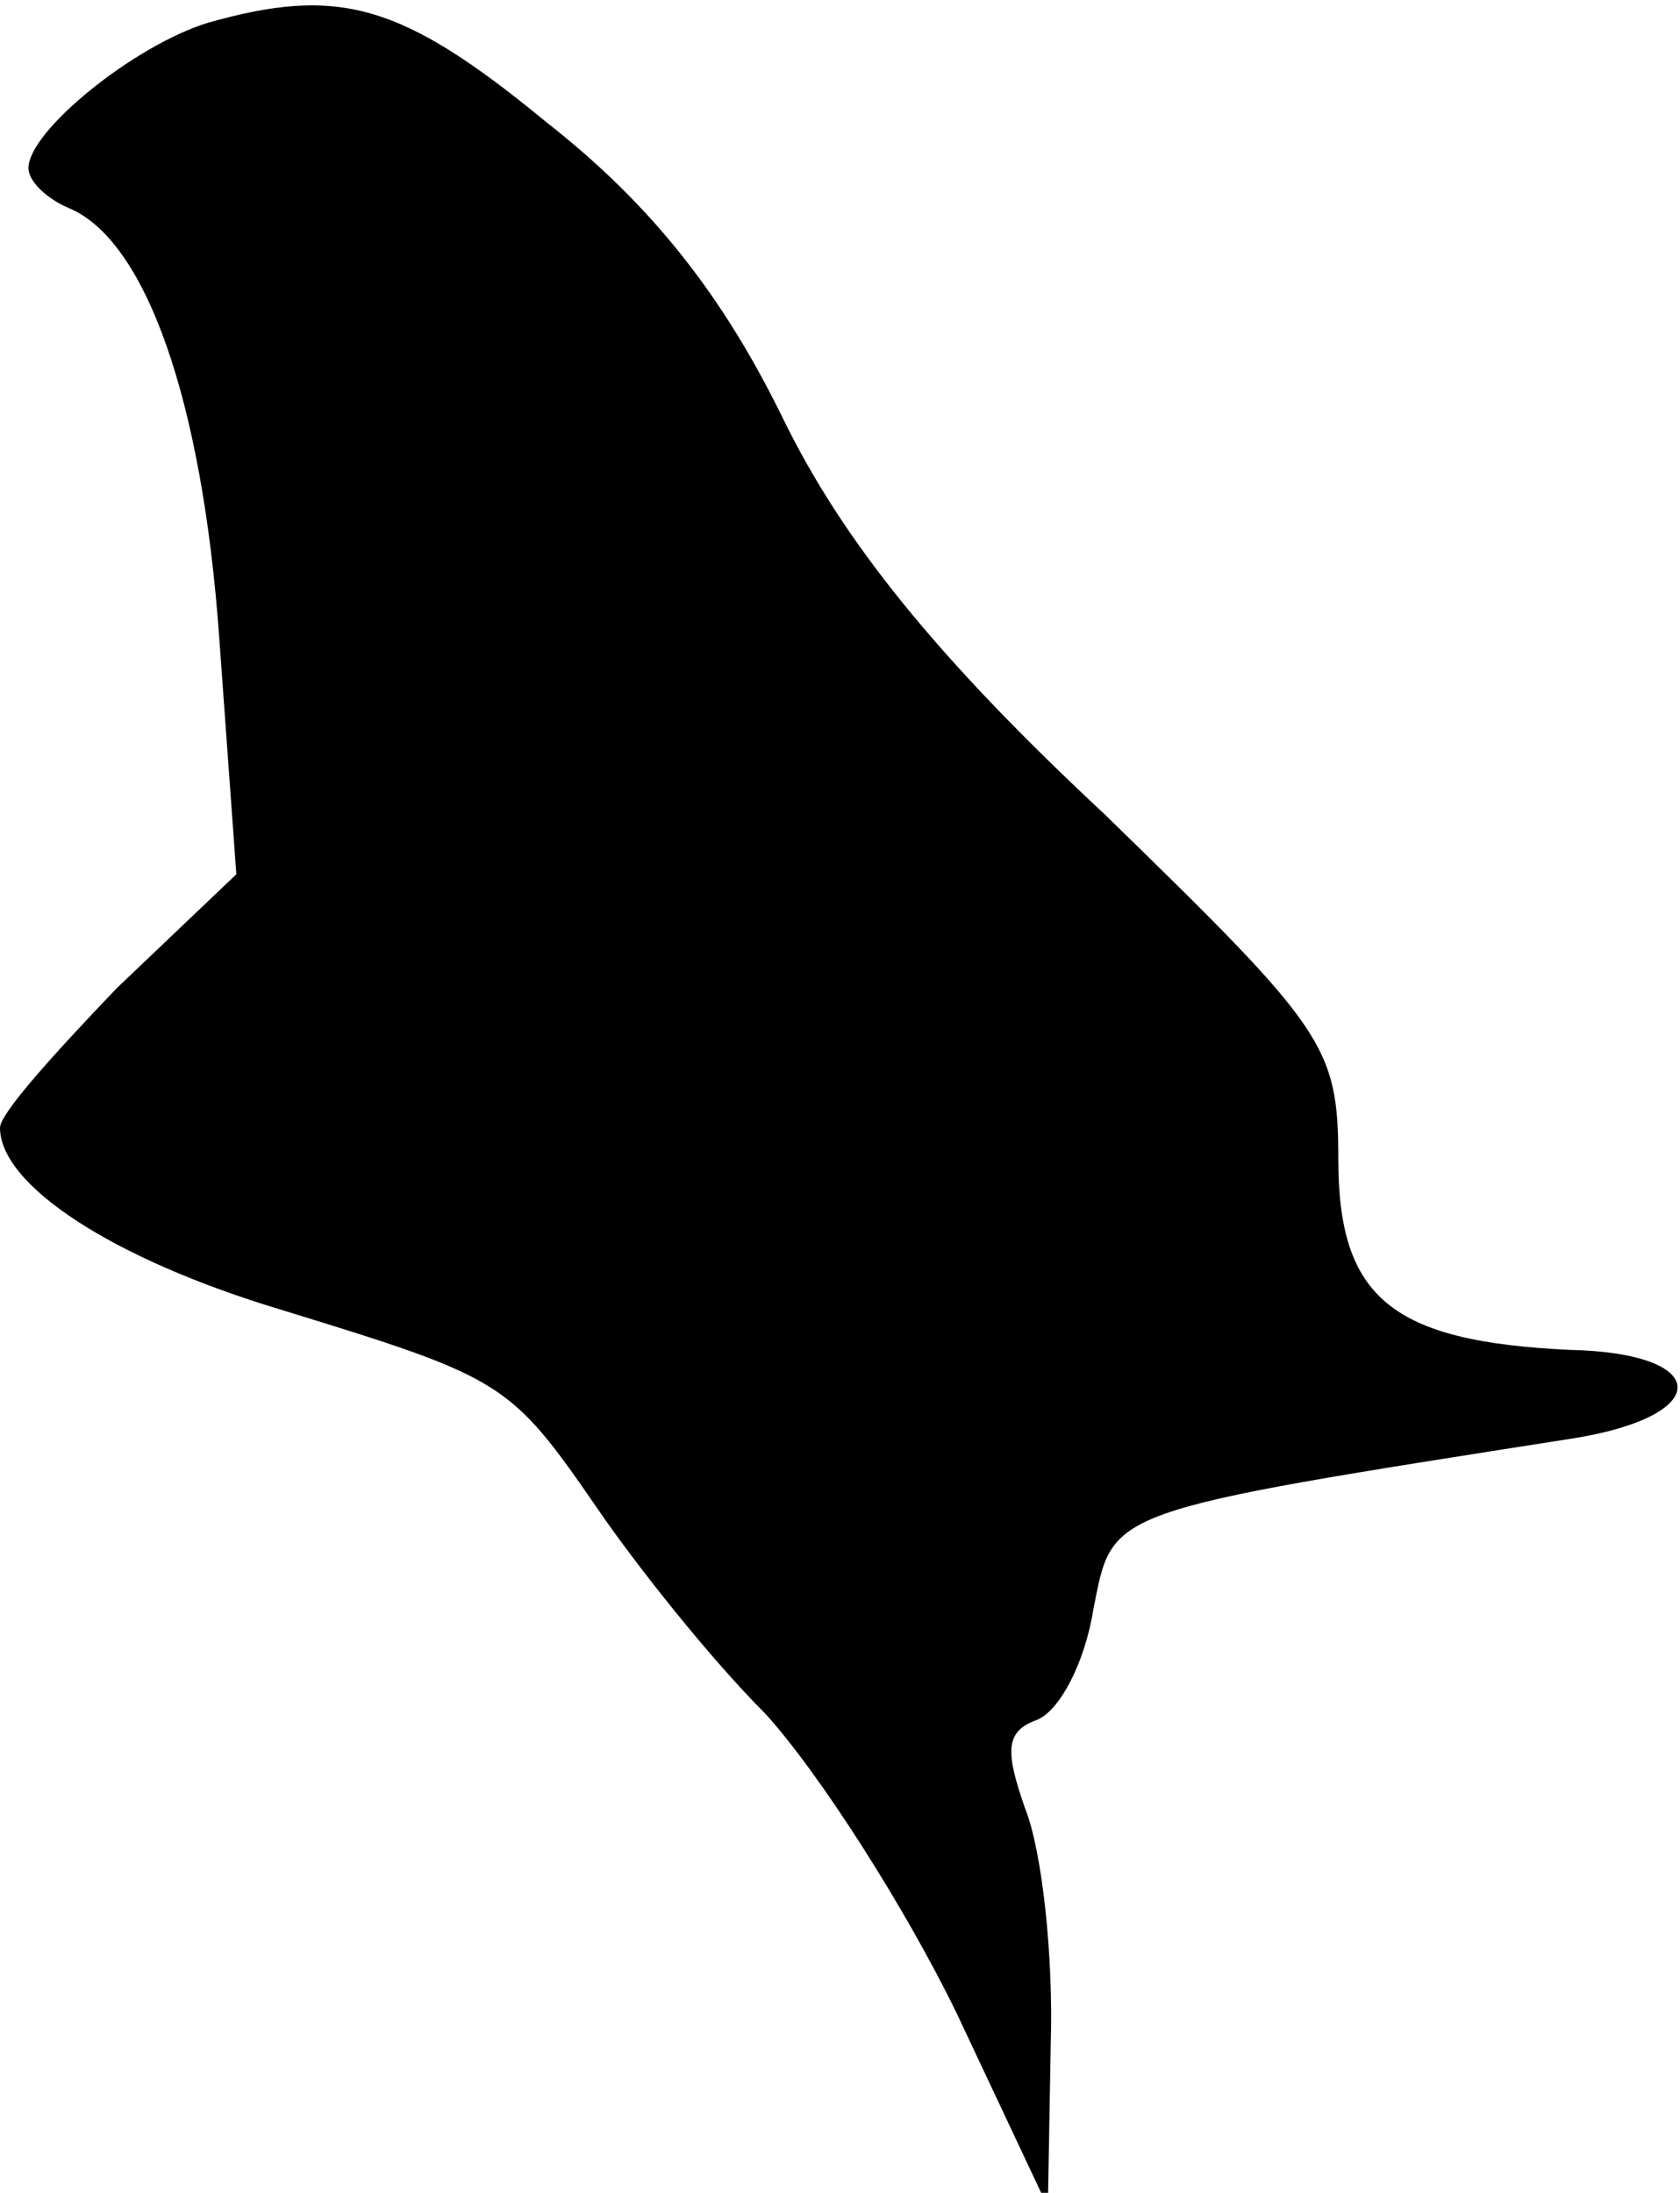 <?xml version="1.0" standalone="no"?>
<!DOCTYPE svg PUBLIC "-//W3C//DTD SVG 20010904//EN"
 "http://www.w3.org/TR/2001/REC-SVG-20010904/DTD/svg10.dtd">
<svg version="1.0" xmlns="http://www.w3.org/2000/svg"
 width="59pt" height="77pt" viewBox="0 0 59 77"
 preserveAspectRatio="xMidYMid meet">
<g transform="translate(0,77) scale(0.1,-0.1)"
fill="#000000" stroke="none">
<path fill="#000000" stroke="none" d="M73 762 c-26 -8 -63 -38 -63 -51 0 -5
7 -11 14 -14 27 -11 47 -67 53 -151 l6 -83 -42 -40 c-22 -23 -41 -44 -41 -49
0 -20 39 -46 99 -64 78 -24 80 -25 111 -70 13 -19 39 -52 59 -72 19 -21 49
-68 67 -105 l32 -68 1 57 c1 31 -3 68 -9 83 -7 20 -7 27 4 31 8 3 17 20 20 39
7 35 3 34 169 60 49 8 48 30 -2 31 -62 3 -81 18 -81 67 0 40 -5 46 -82 121
-59 55 -92 96 -113 139 -21 43 -46 75 -83 104 -51 42 -73 48 -119 35z"/>
</g>
</svg>
